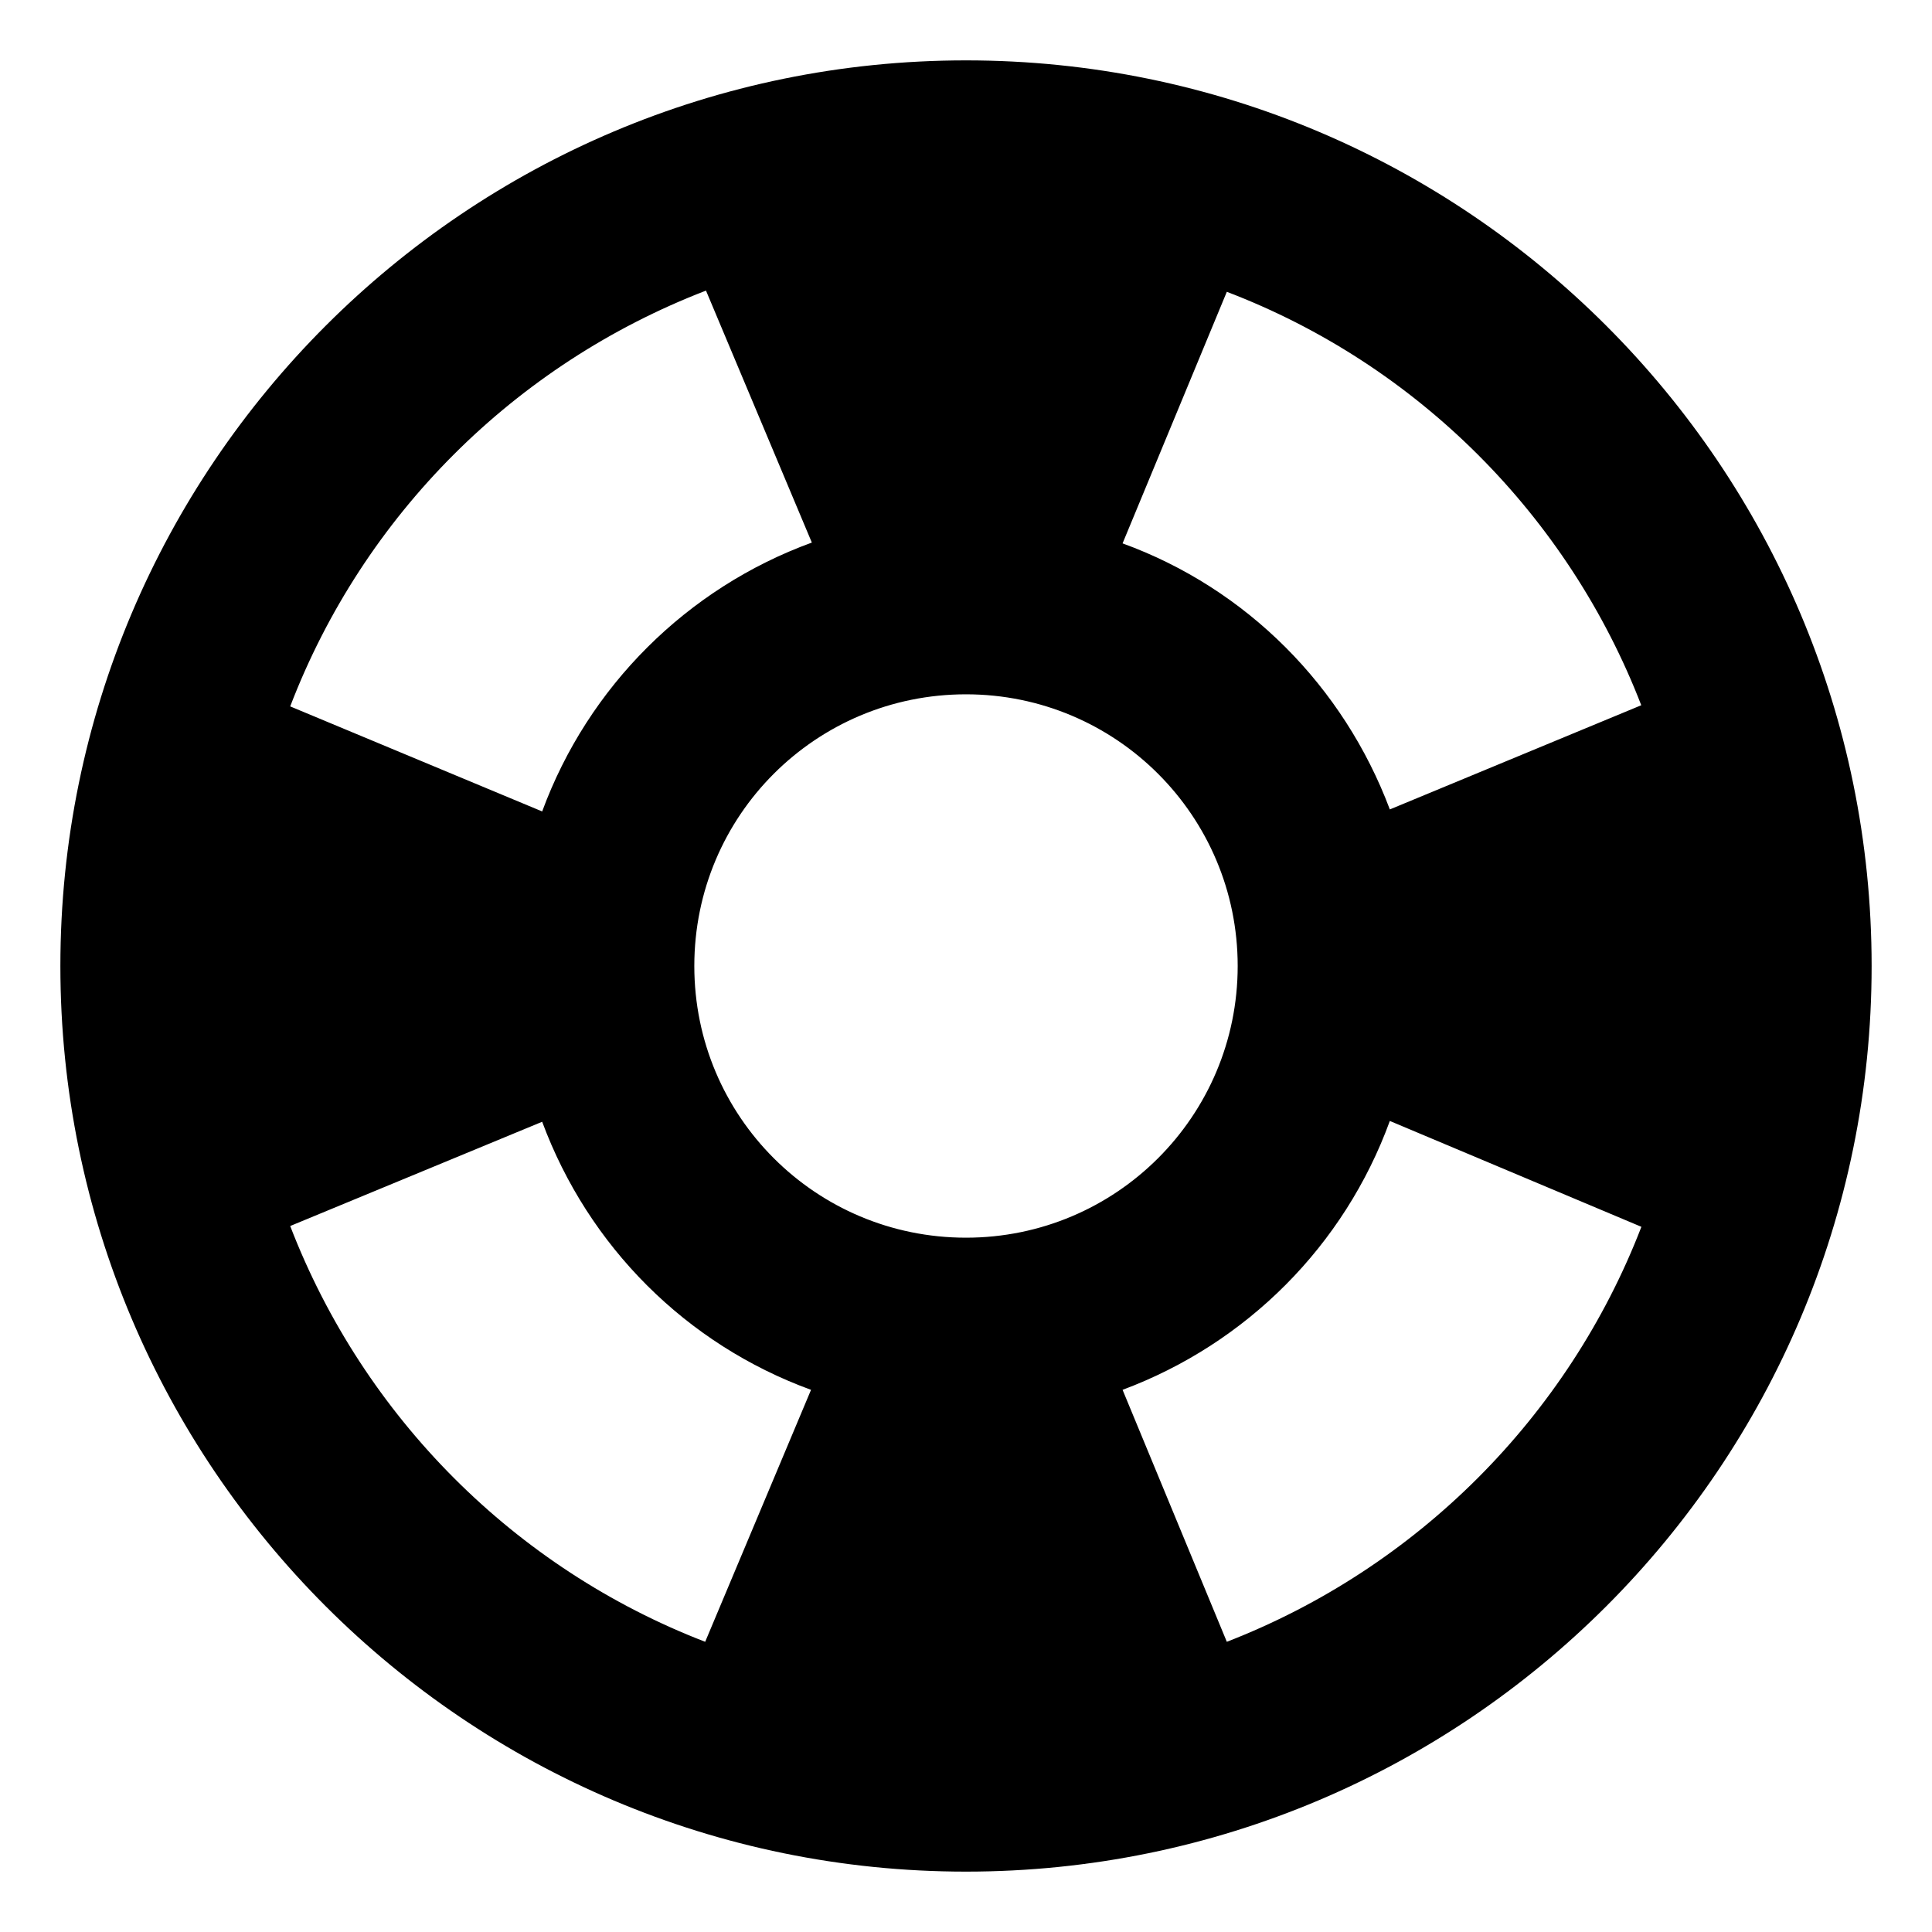 <?xml version="1.0" encoding="UTF-8"?><svg id="Capa_1" xmlns="http://www.w3.org/2000/svg" viewBox="0 0 48 48"><path d="m24,1.5C11.58,1.5,1.5,11.58,1.5,24s10.08,22.5,22.5,22.5,22.5-10.08,22.5-22.5S36.42,1.5,24,1.5Zm16.78,16.02l-6.25,2.59c-1.15-3.06-3.56-5.49-6.64-6.61l2.59-6.25c4.72,1.8,8.48,5.56,10.3,10.28Zm-16.78,13.23c-3.73,0-6.75-3.01-6.75-6.75s3.02-6.75,6.75-6.75,6.75,3.02,6.75,6.75-3.02,6.75-6.75,6.75Zm-6.46-23.53l2.63,6.26c-3.1,1.13-5.56,3.58-6.7,6.68l-6.26-2.61c1.82-4.75,5.58-8.5,10.33-10.33ZM7.21,30.46l6.26-2.59c1.15,3.1,3.58,5.53,6.68,6.66l-2.63,6.26c-4.72-1.82-8.48-5.58-10.31-10.33Zm23.27,10.33l-2.59-6.26c3.08-1.15,5.51-3.58,6.64-6.68l6.25,2.63c-1.82,4.72-5.58,8.48-10.3,10.31Z"/></svg>